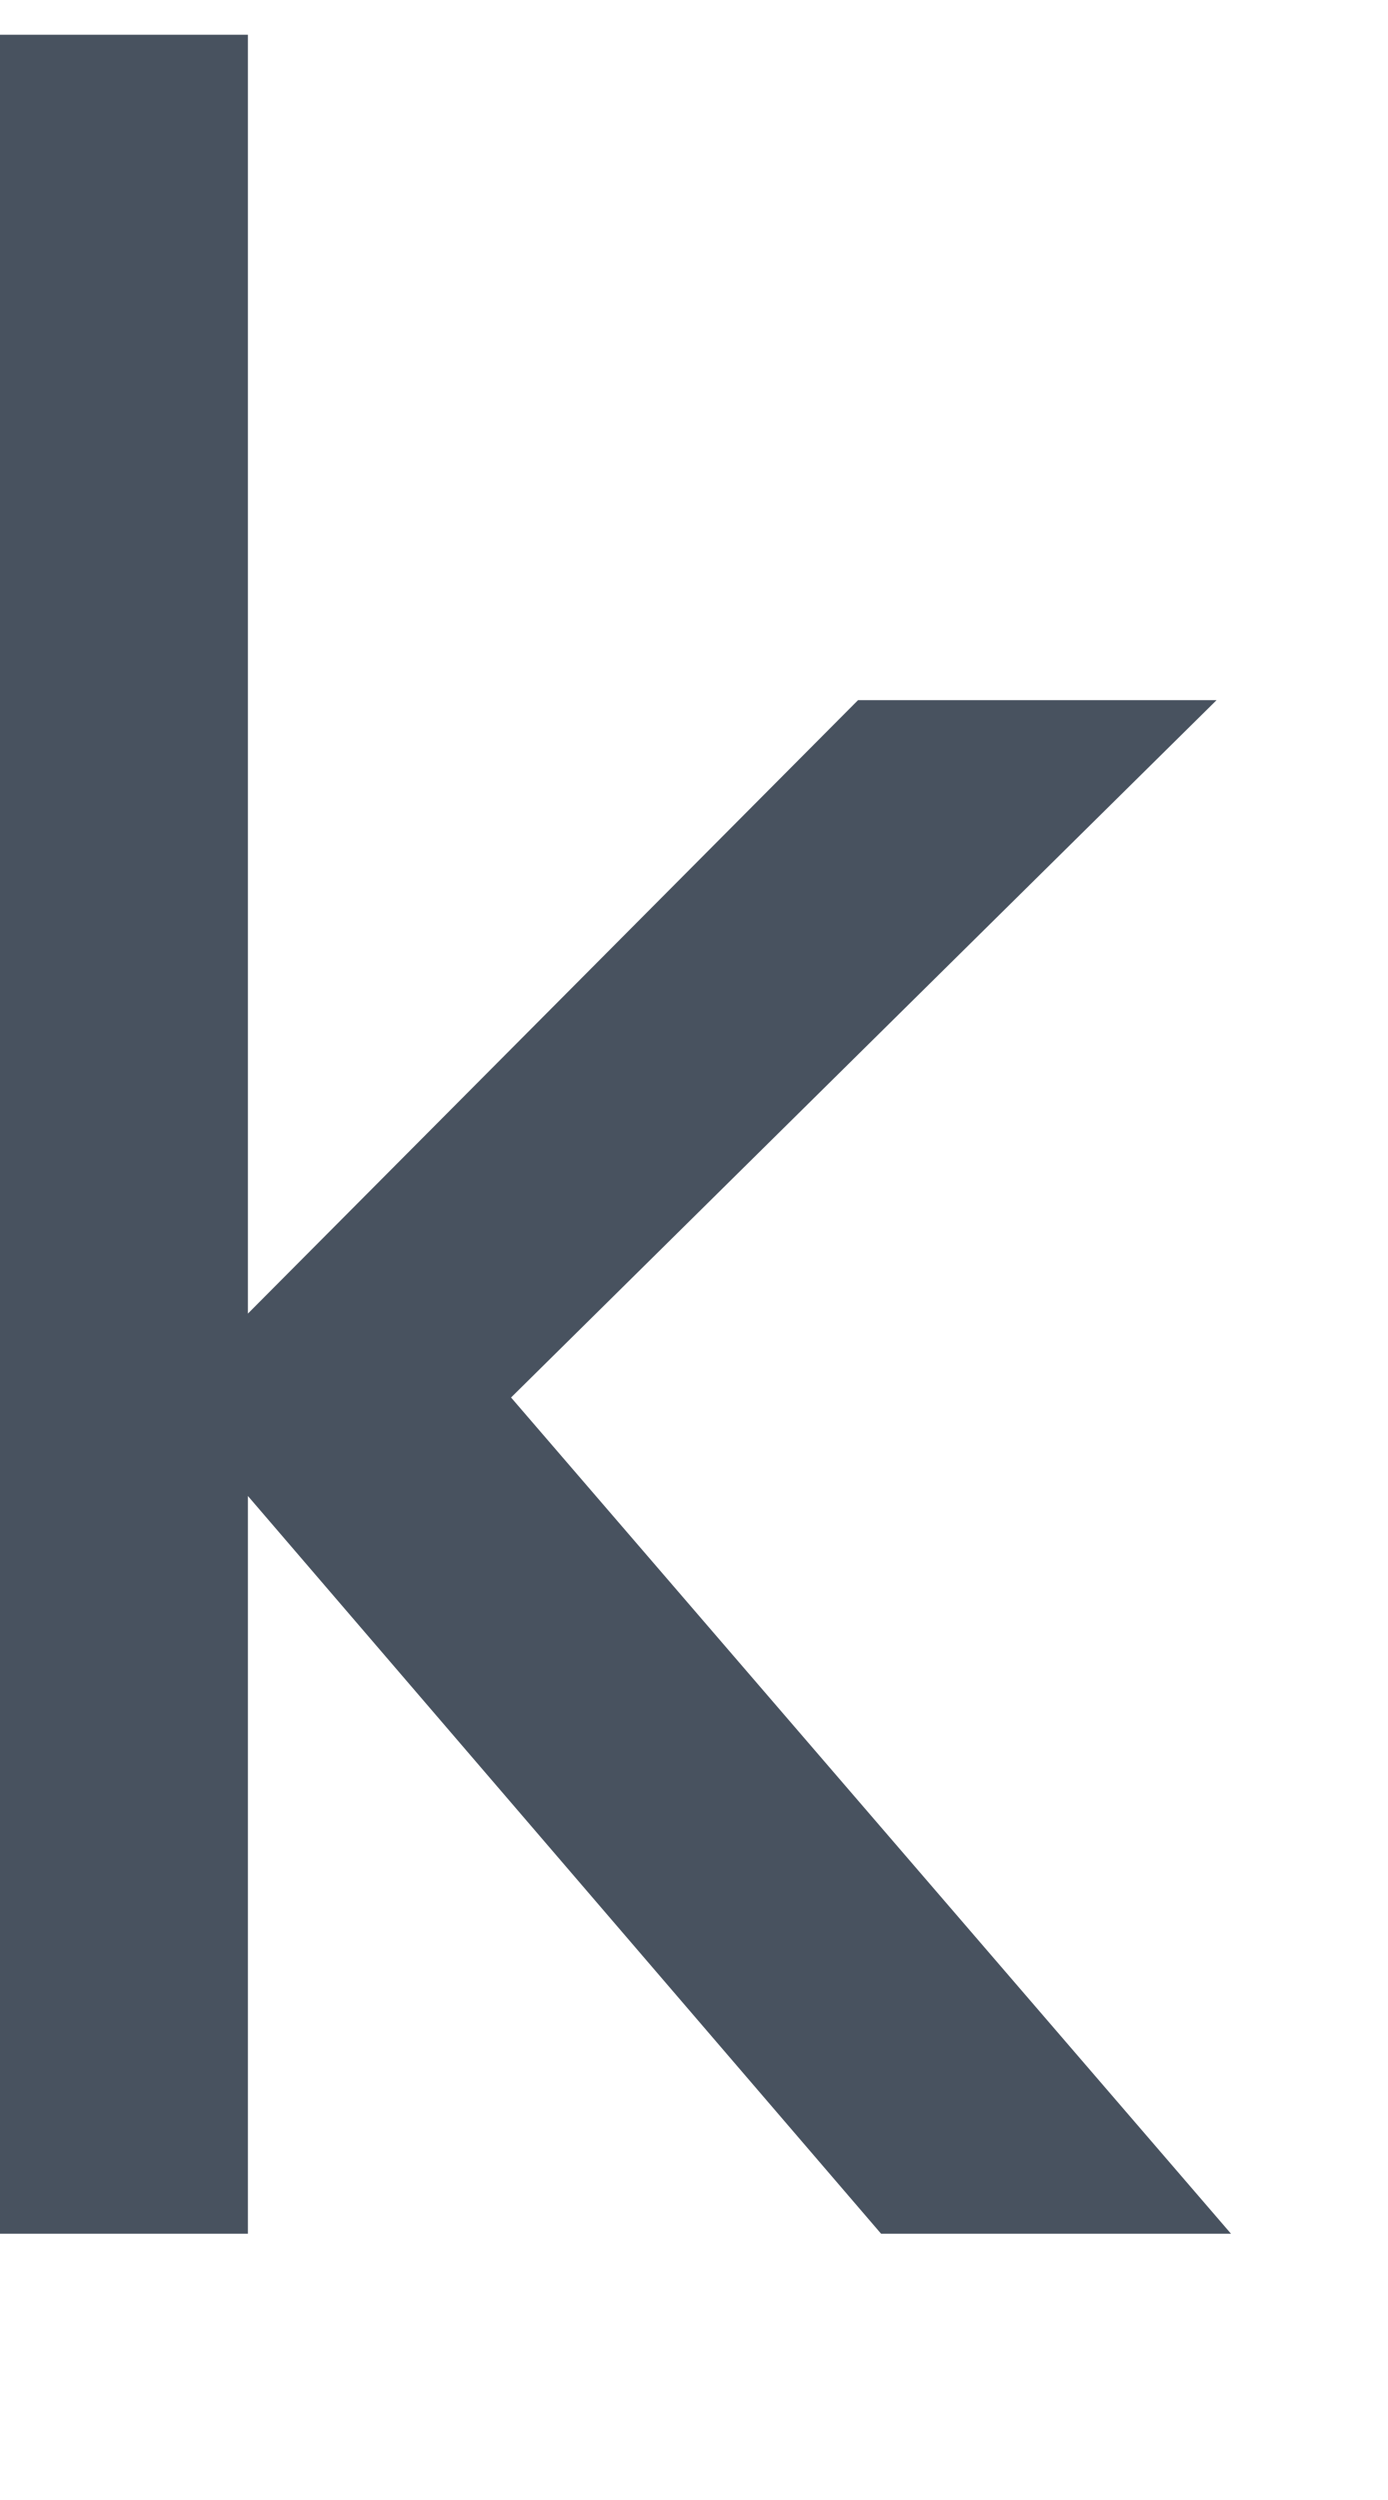 <svg width="10" height="18" viewBox="0 0 10 18" fill="none" xmlns="http://www.w3.org/2000/svg" xmlns:xlink="http://www.w3.org/1999/xlink">
<path d="M-0.193,16.083L-0.193,0.25L1.786,0.25L1.786,9.458L6.182,5.041L8.765,5.041L3.682,10.062L8.869,16.083L6.348,16.083L1.786,10.771L1.786,16.083L-0.193,16.083Z" fill="#48525F"/>
</svg>
